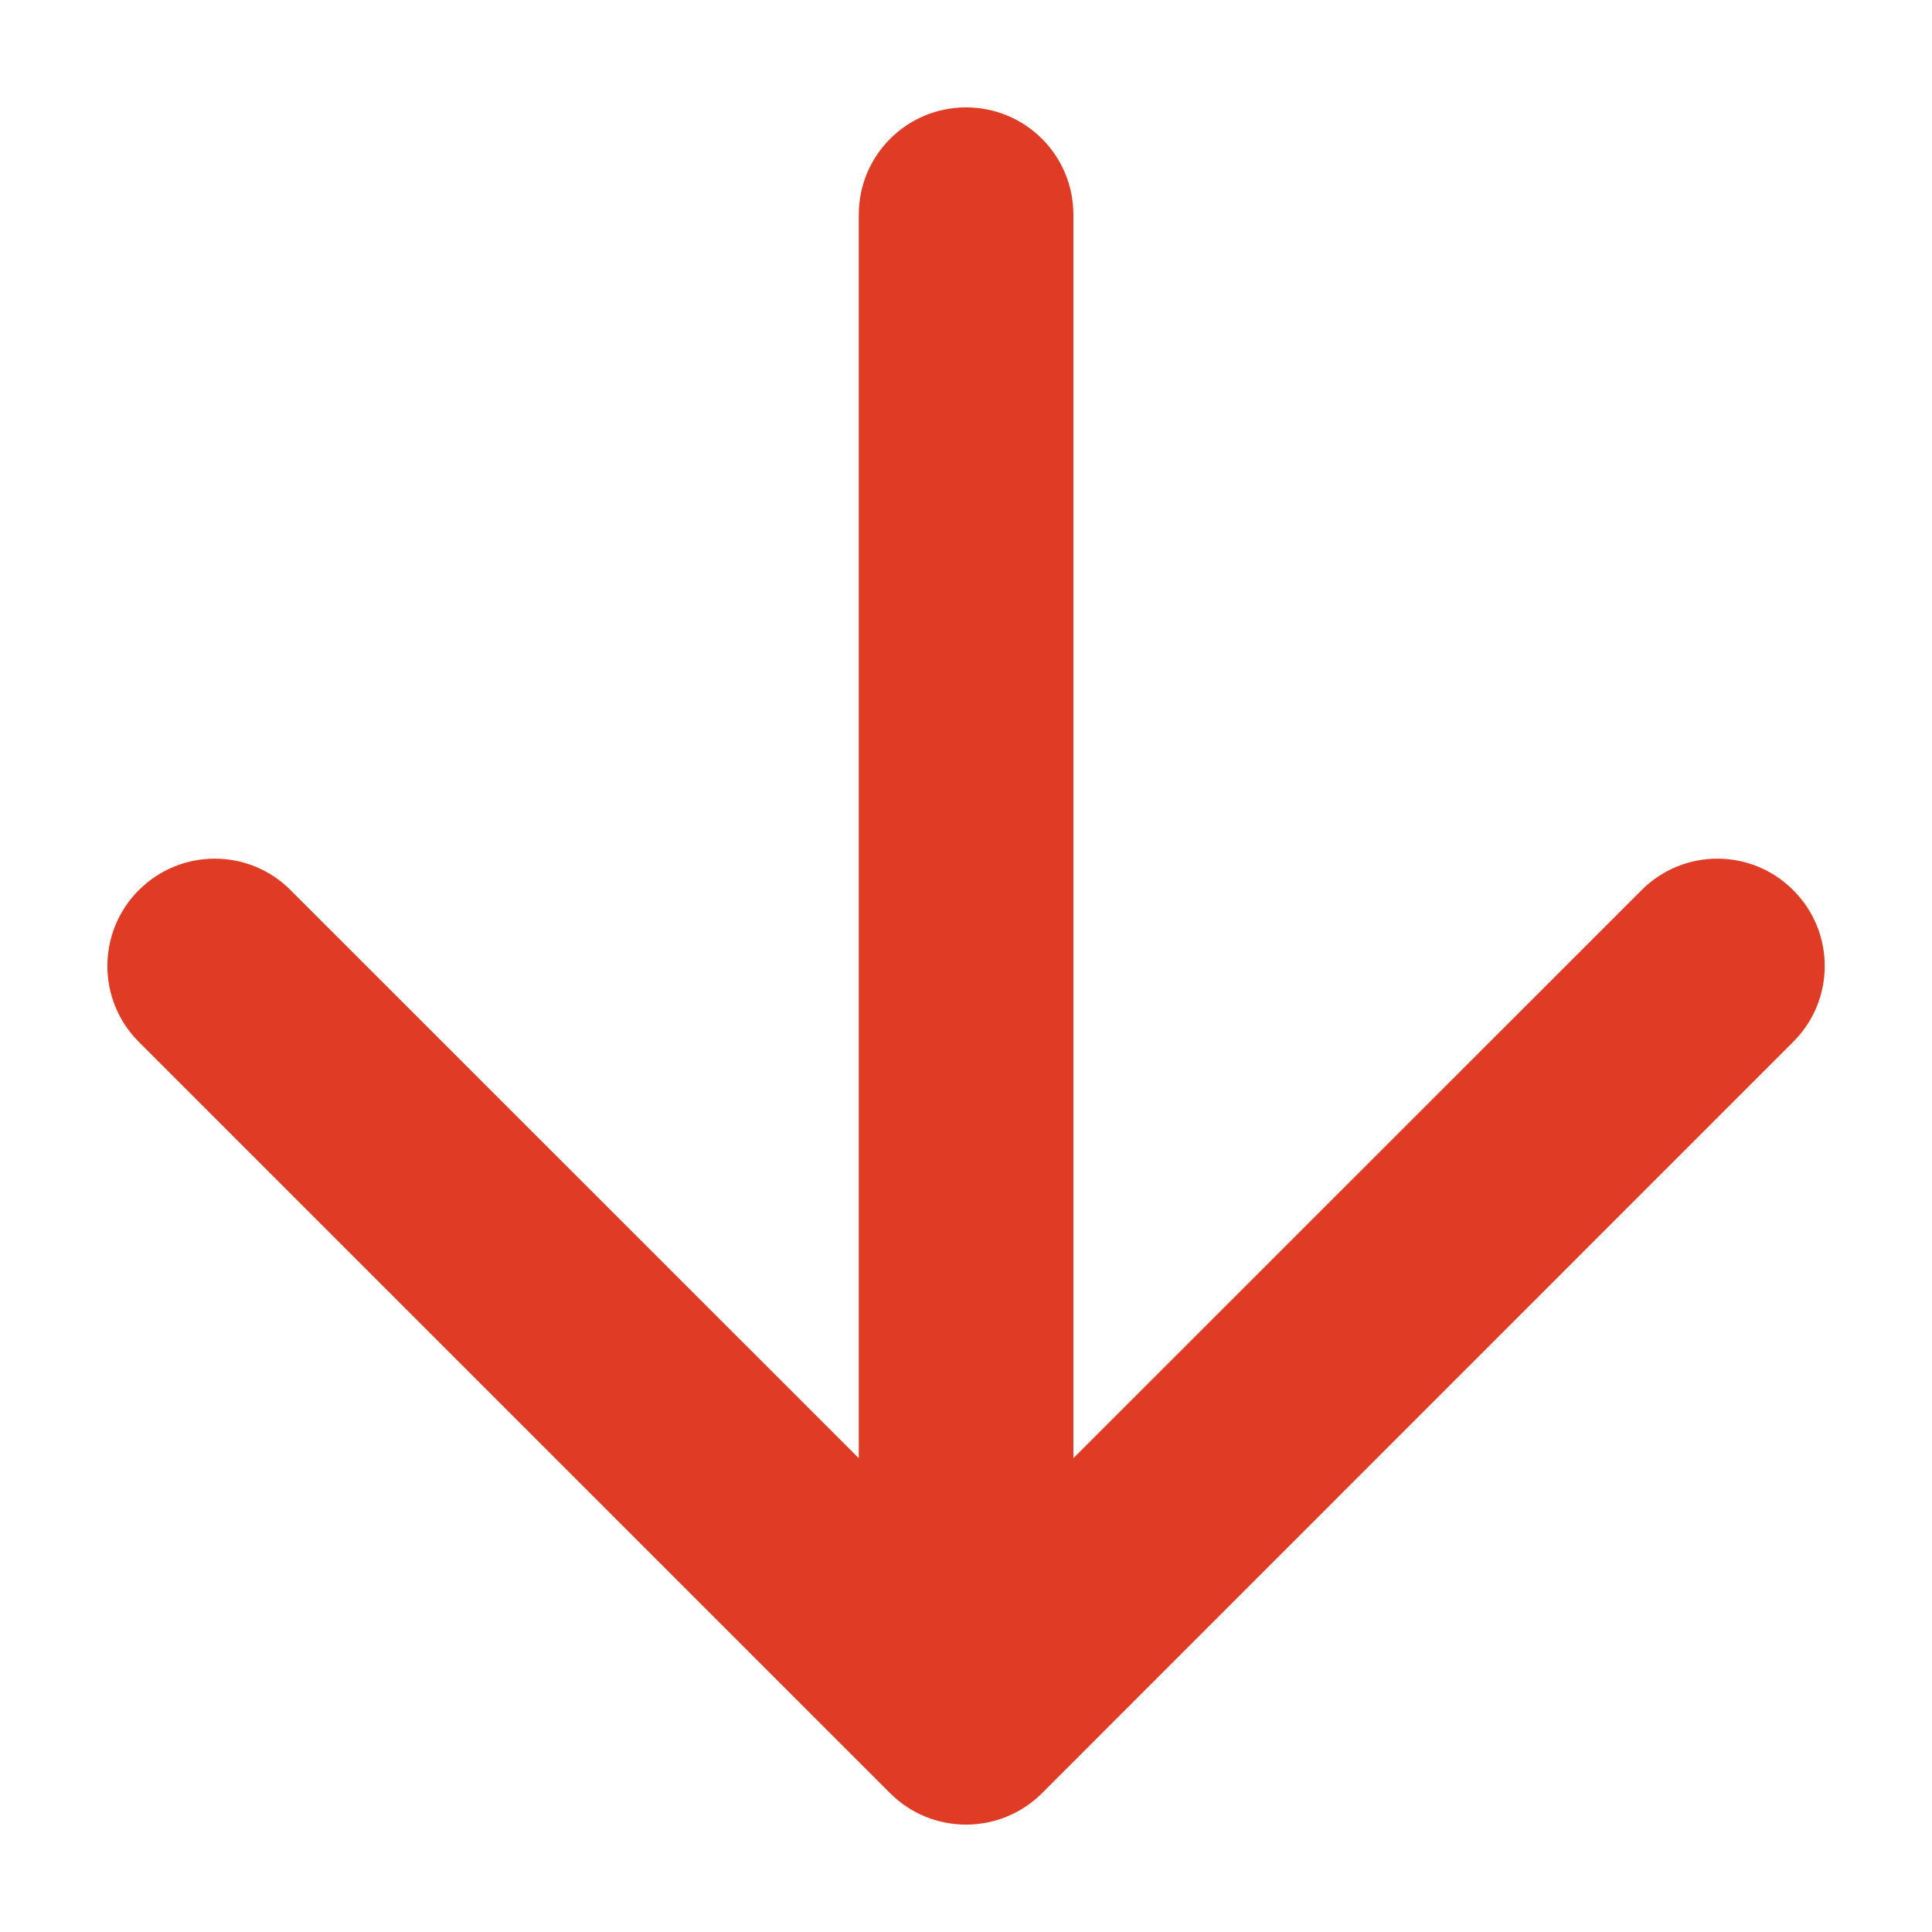 <svg width="12" height="12" viewBox="0 0 12 12" fill="none" xmlns="http://www.w3.org/2000/svg">
<path fill-rule="evenodd" clip-rule="evenodd" d="M6 0.667C6.369 0.667 6.667 0.965 6.667 1.333V9.057L10.196 5.529C10.456 5.268 10.878 5.268 11.138 5.529C11.399 5.789 11.399 6.211 11.138 6.471L6.472 11.138C6.211 11.398 5.789 11.398 5.529 11.138L0.862 6.471C0.602 6.211 0.602 5.789 0.862 5.529C1.123 5.268 1.545 5.268 1.805 5.529L5.334 9.057V1.333C5.334 0.965 5.632 0.667 6 0.667Z" fill="#E03C25"/>
</svg>

